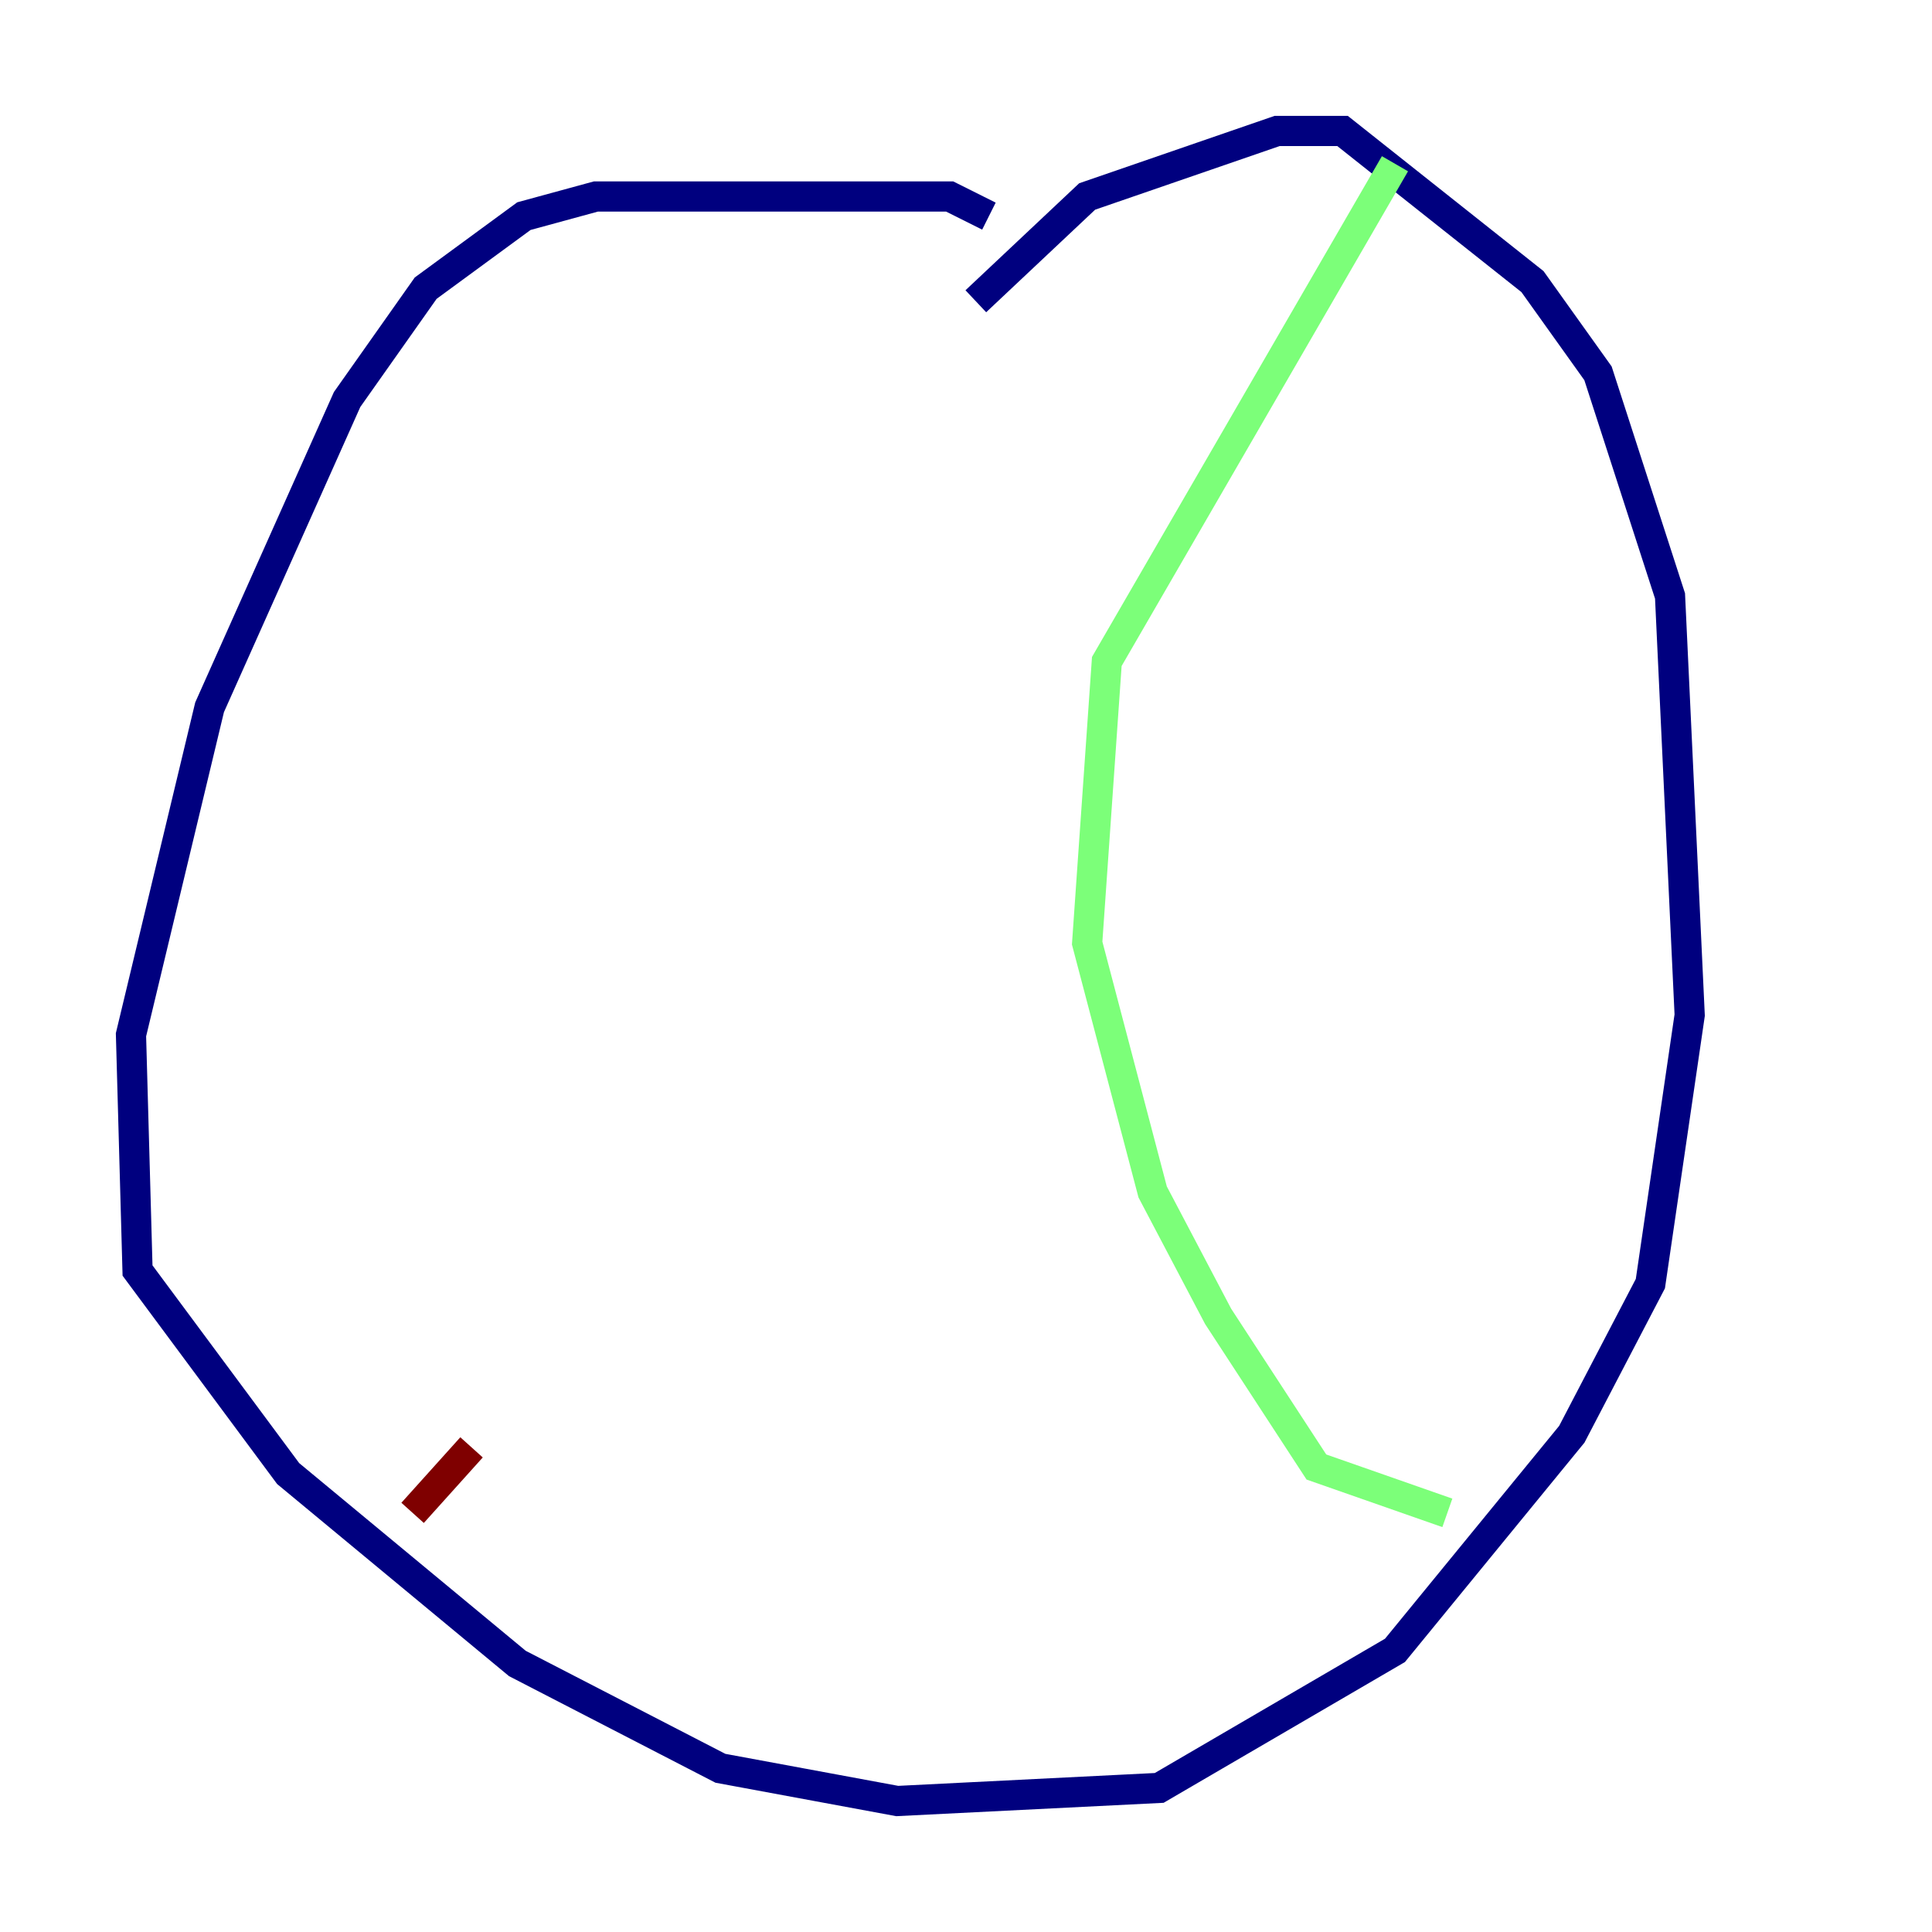 <?xml version="1.0" encoding="utf-8" ?>
<svg baseProfile="tiny" height="128" version="1.2" viewBox="0,0,128,128" width="128" xmlns="http://www.w3.org/2000/svg" xmlns:ev="http://www.w3.org/2001/xml-events" xmlns:xlink="http://www.w3.org/1999/xlink"><defs /><polyline fill="none" points="65.519,14.319 62.915,13.017 39.485,13.017 34.712,14.319 28.203,19.091 22.997,26.468 13.885,46.861 8.678,68.556 9.112,84.176 19.091,97.627 34.278,110.21 47.729,117.153 59.444,119.322 76.8,118.454 92.42,109.342 104.136,95.024 109.342,85.044 111.946,67.254 110.644,39.485 105.871,24.732 101.532,18.658 88.949,8.678 84.61,8.678 72.027,13.017 64.651,19.959" stroke="#00007f" stroke-width="2" /><polyline fill="none" points="92.42,10.848 73.329,43.824 72.027,62.481 76.366,78.969 80.705,87.214 87.214,97.193 95.891,100.231" stroke="#7cff79" stroke-width="2" /><polyline fill="none" points="27.336,100.231 31.241,95.891" stroke="#7f0000" stroke-width="2" /></svg>
